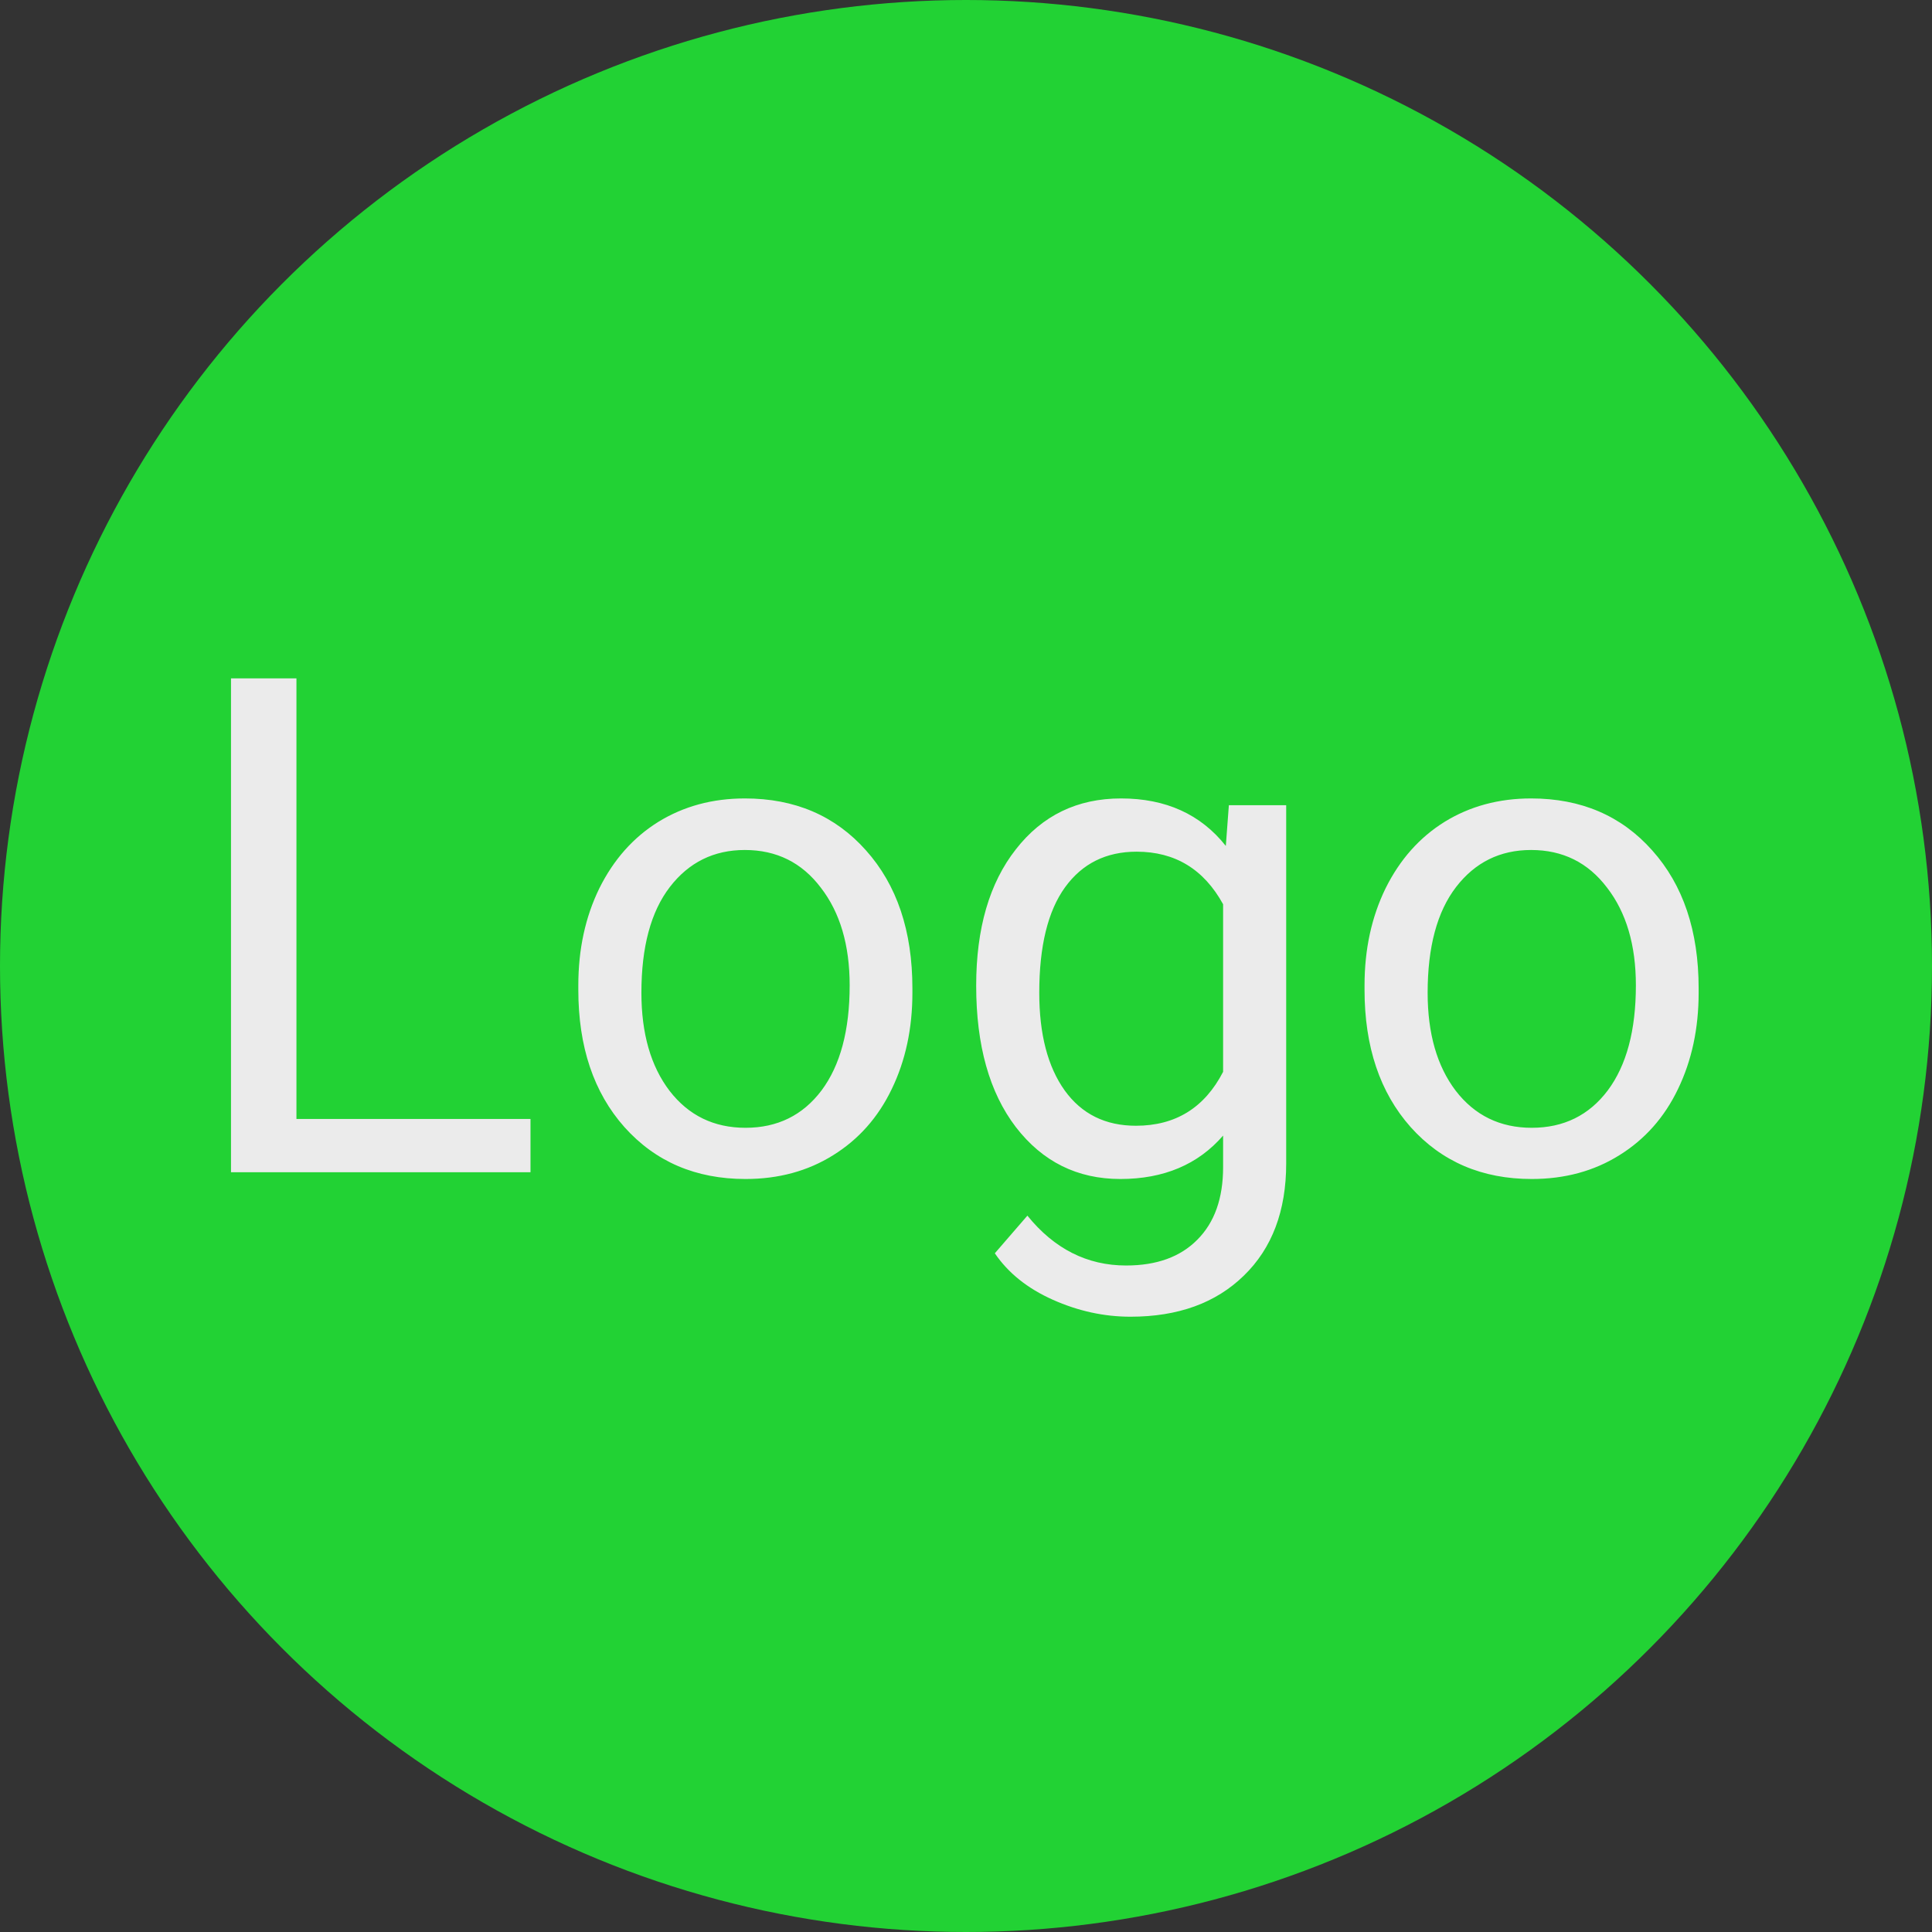 <svg width="89" height="89" viewBox="0 0 89 89" fill="none" xmlns="http://www.w3.org/2000/svg">
<rect x="0" y="0" width="89" height="89" fill="#333333" stroke="none"/>
<circle cx="44.5" cy="44.5" r="44.5" fill="#22D234"/>
<path d="M13.656 51.547H24.438V54H10.641V31.25H13.656V51.547ZM26.641 45.391C26.641 43.734 26.963 42.245 27.609 40.922C28.266 39.599 29.172 38.578 30.328 37.859C31.495 37.141 32.823 36.781 34.312 36.781C36.615 36.781 38.474 37.578 39.891 39.172C41.318 40.766 42.031 42.885 42.031 45.531V45.734C42.031 47.38 41.714 48.859 41.078 50.172C40.453 51.474 39.552 52.49 38.375 53.219C37.208 53.948 35.865 54.312 34.344 54.312C32.052 54.312 30.193 53.516 28.766 51.922C27.349 50.328 26.641 48.219 26.641 45.594V45.391ZM29.547 45.734C29.547 47.609 29.979 49.115 30.844 50.25C31.719 51.385 32.885 51.953 34.344 51.953C35.812 51.953 36.979 51.38 37.844 50.234C38.708 49.078 39.141 47.464 39.141 45.391C39.141 43.536 38.698 42.036 37.812 40.891C36.938 39.734 35.771 39.156 34.312 39.156C32.885 39.156 31.734 39.724 30.859 40.859C29.984 41.995 29.547 43.62 29.547 45.734ZM44.969 45.406C44.969 42.771 45.578 40.677 46.797 39.125C48.016 37.562 49.63 36.781 51.641 36.781C53.703 36.781 55.312 37.51 56.469 38.969L56.609 37.094H59.25V53.594C59.25 55.781 58.599 57.505 57.297 58.766C56.005 60.026 54.266 60.656 52.078 60.656C50.859 60.656 49.667 60.396 48.5 59.875C47.333 59.354 46.443 58.641 45.828 57.734L47.328 56C48.568 57.531 50.083 58.297 51.875 58.297C53.281 58.297 54.375 57.901 55.156 57.109C55.948 56.318 56.344 55.203 56.344 53.766V52.312C55.188 53.646 53.609 54.312 51.609 54.312C49.63 54.312 48.026 53.516 46.797 51.922C45.578 50.328 44.969 48.156 44.969 45.406ZM47.875 45.734C47.875 47.641 48.266 49.141 49.047 50.234C49.828 51.318 50.922 51.859 52.328 51.859C54.151 51.859 55.49 51.031 56.344 49.375V41.656C55.458 40.042 54.13 39.234 52.359 39.234C50.953 39.234 49.854 39.781 49.062 40.875C48.271 41.969 47.875 43.589 47.875 45.734ZM62.859 45.391C62.859 43.734 63.182 42.245 63.828 40.922C64.484 39.599 65.391 38.578 66.547 37.859C67.713 37.141 69.042 36.781 70.531 36.781C72.833 36.781 74.693 37.578 76.109 39.172C77.537 40.766 78.25 42.885 78.25 45.531V45.734C78.25 47.38 77.932 48.859 77.297 50.172C76.672 51.474 75.771 52.49 74.594 53.219C73.427 53.948 72.083 54.312 70.562 54.312C68.271 54.312 66.412 53.516 64.984 51.922C63.568 50.328 62.859 48.219 62.859 45.594V45.391ZM65.766 45.734C65.766 47.609 66.198 49.115 67.062 50.25C67.938 51.385 69.104 51.953 70.562 51.953C72.031 51.953 73.198 51.38 74.062 50.234C74.927 49.078 75.359 47.464 75.359 45.391C75.359 43.536 74.917 42.036 74.031 40.891C73.156 39.734 71.99 39.156 70.531 39.156C69.104 39.156 67.953 39.724 67.078 40.859C66.203 41.995 65.766 43.62 65.766 45.734Z" fill="#EBEBEB"/>
</svg>
